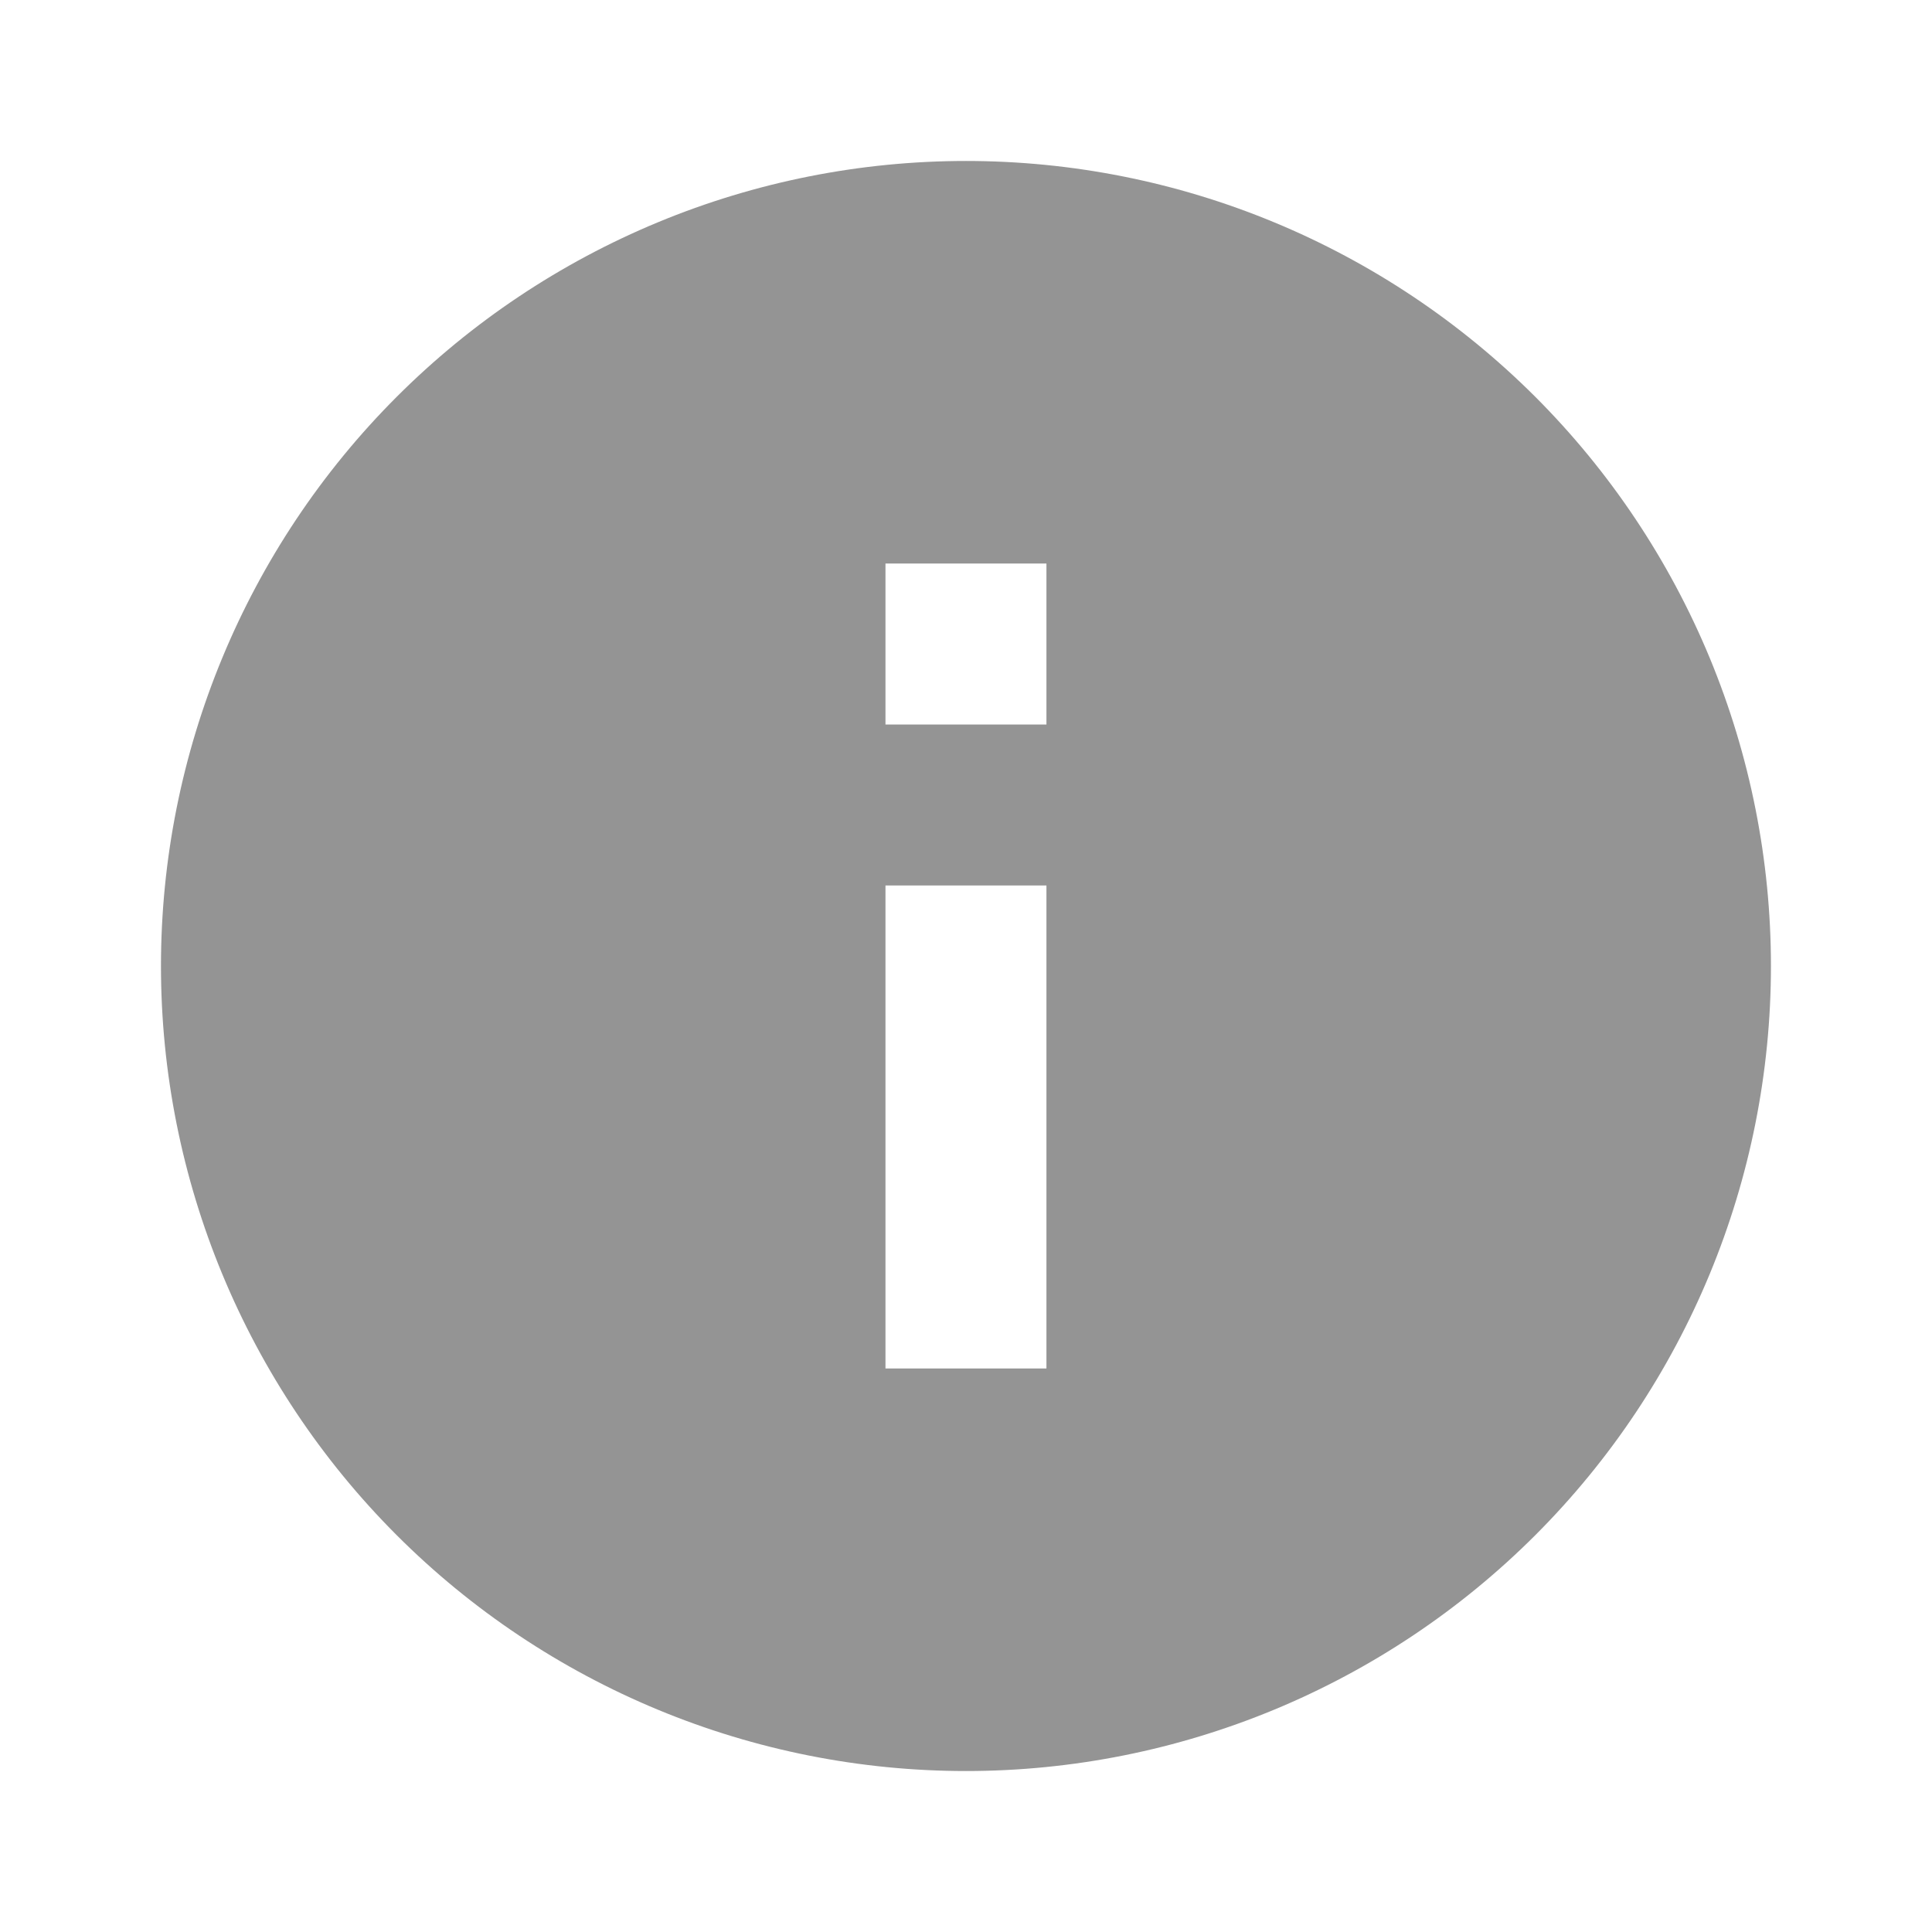 <svg width="22" height="22" viewBox="0 0 22 22" fill="none" xmlns="http://www.w3.org/2000/svg">
<path d="M11.916 8.25H10.083V6.417H11.916V8.25ZM11.916 15.583H10.083V10.083H11.916V15.583ZM11 1.833C9.796 1.833 8.604 2.07 7.492 2.531C6.38 2.992 5.369 3.667 4.518 4.518C2.799 6.237 1.833 8.569 1.833 11C1.833 13.431 2.799 15.763 4.518 17.482C5.369 18.333 6.38 19.008 7.492 19.469C8.604 19.93 9.796 20.167 11 20.167C13.431 20.167 15.762 19.201 17.482 17.482C19.201 15.763 20.166 13.431 20.166 11C20.166 9.796 19.929 8.604 19.469 7.492C19.008 6.38 18.333 5.369 17.482 4.518C16.63 3.667 15.62 2.992 14.508 2.531C13.396 2.07 12.204 1.833 11 1.833Z" fill="#121212" fill-opacity="0.45"/>
</svg>
